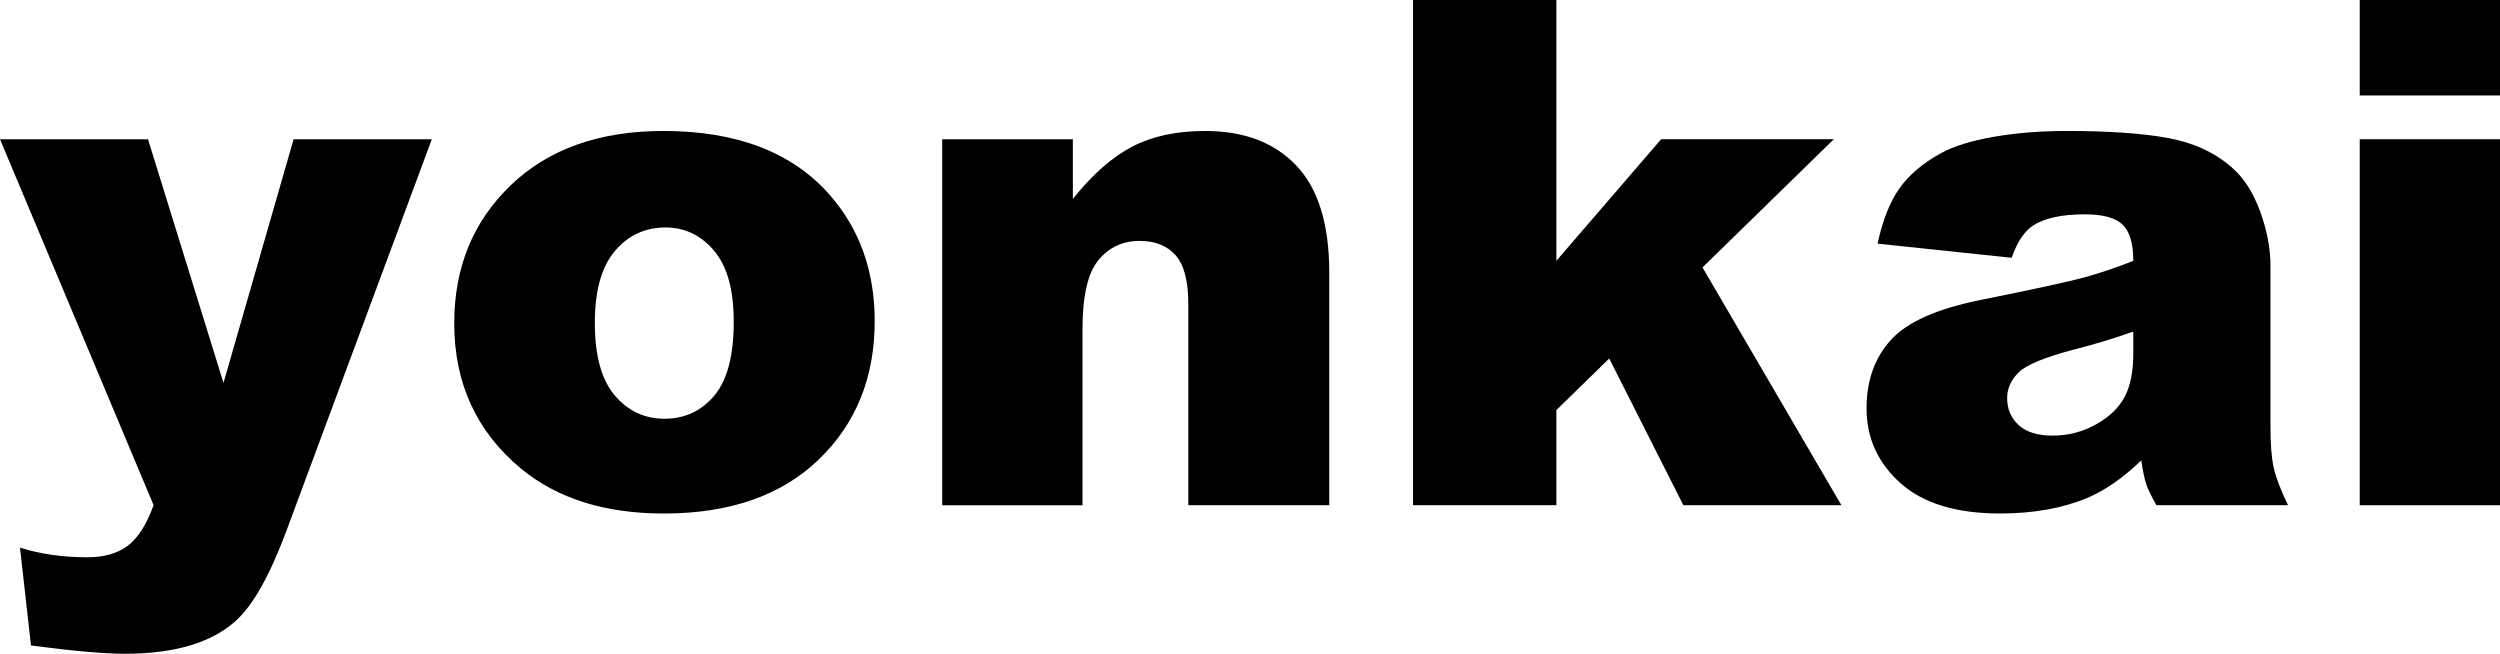 <?xml version="1.0" encoding="utf-8"?>
<!-- Generator: Adobe Illustrator 16.0.3, SVG Export Plug-In . SVG Version: 6.00 Build 0)  -->
<!DOCTYPE svg PUBLIC "-//W3C//DTD SVG 1.1//EN" "http://www.w3.org/Graphics/SVG/1.1/DTD/svg11.dtd">
<svg version="1.1" id="レイヤー_2" xmlns="http://www.w3.org/2000/svg" xmlns:xlink="http://www.w3.org/1999/xlink" x="0px"
	 y="0px" width="170.016px" height="44.461px" viewBox="0 0 170.016 44.461" enable-background="new 0 0 170.016 44.461"
	 xml:space="preserve">
<g>
	<path d="M0,9.469h10.065l5.134,16.57l4.768-16.57h9.4l-9.875,26.595c-1.125,3.034-2.273,5.082-3.444,6.145
		c-1.655,1.501-4.178,2.252-7.567,2.252c-1.375,0-3.499-0.188-6.373-0.563l-0.749-6.656c1.374,0.438,2.904,0.656,4.59,0.656
		c1.124,0,2.033-0.258,2.728-0.774c0.695-0.517,1.284-1.439,1.769-2.769L0,9.469z"/>
	<path d="M30.891,21.984c0-3.797,1.281-6.926,3.844-9.387s6.023-3.691,10.383-3.691c4.984,0,8.75,1.445,11.297,4.336
		c2.047,2.328,3.07,5.195,3.07,8.602c0,3.828-1.27,6.965-3.809,9.41s-6.051,3.668-10.535,3.668c-4,0-7.234-1.016-9.703-3.047
		C32.406,29.359,30.891,26.063,30.891,21.984z M40.453,21.961c0,2.219,0.449,3.859,1.348,4.922s2.027,1.594,3.387,1.594
		c1.375,0,2.504-0.523,3.387-1.57s1.324-2.727,1.324-5.039c0-2.156-0.445-3.762-1.336-4.816s-1.992-1.582-3.305-1.582
		c-1.391,0-2.539,0.535-3.445,1.605S40.453,19.773,40.453,21.961z"/>
	<path d="M64.078,9.469h8.883v4.055c1.328-1.656,2.672-2.84,4.031-3.551s3.016-1.066,4.969-1.066c2.641,0,4.707,0.785,6.199,2.355
		s2.238,3.996,2.238,7.277v15.82h-9.586V20.672c0-1.563-0.289-2.668-0.867-3.316s-1.391-0.973-2.438-0.973
		c-1.156,0-2.094,0.438-2.813,1.313s-1.078,2.445-1.078,4.711v11.953h-9.539V9.469z"/>
	<path d="M96.094,0h9.75v17.735l7.125-8.267h11.742l-8.929,8.719l9.445,16.171h-10.748l-5.041-9.978l-3.594,3.509v6.469h-9.75V0z"/>
	<path d="M136.805,17.531l-9.117-0.961c0.344-1.594,0.84-2.848,1.488-3.762s1.582-1.707,2.801-2.379
		c0.875-0.484,2.078-0.859,3.609-1.125s3.188-0.398,4.969-0.398c2.859,0,5.156,0.16,6.891,0.48s3.18,0.988,4.336,2.004
		c0.813,0.703,1.453,1.699,1.922,2.988s0.703,2.52,0.703,3.691v10.992c0,1.172,0.074,2.09,0.223,2.754s0.473,1.512,0.973,2.543
		h-8.953c-0.359-0.641-0.594-1.129-0.703-1.465s-0.219-0.863-0.328-1.582c-1.25,1.203-2.492,2.063-3.727,2.578
		c-1.688,0.688-3.648,1.031-5.883,1.031c-2.969,0-5.223-0.688-6.762-2.063s-2.309-3.07-2.309-5.086c0-1.891,0.555-3.445,1.664-4.664
		s3.156-2.125,6.141-2.719c3.578-0.719,5.898-1.223,6.961-1.512s2.188-0.668,3.375-1.137c0-1.172-0.242-1.992-0.727-2.461
		s-1.336-0.703-2.555-0.703c-1.563,0-2.734,0.25-3.516,0.75C137.672,15.719,137.18,16.453,136.805,17.531z M145.078,22.547
		c-1.313,0.469-2.68,0.883-4.102,1.242c-1.938,0.516-3.164,1.023-3.68,1.523c-0.531,0.516-0.797,1.102-0.797,1.758
		c0,0.75,0.262,1.363,0.785,1.84s1.293,0.715,2.309,0.715c1.063,0,2.051-0.258,2.965-0.773s1.563-1.145,1.945-1.887
		s0.574-1.707,0.574-2.895V22.547z"/>
	<path d="M160.477,0h9.539v6.492h-9.539V0z M160.477,9.469h9.539v24.891h-9.539V9.469z"/>
</g>
</svg>
